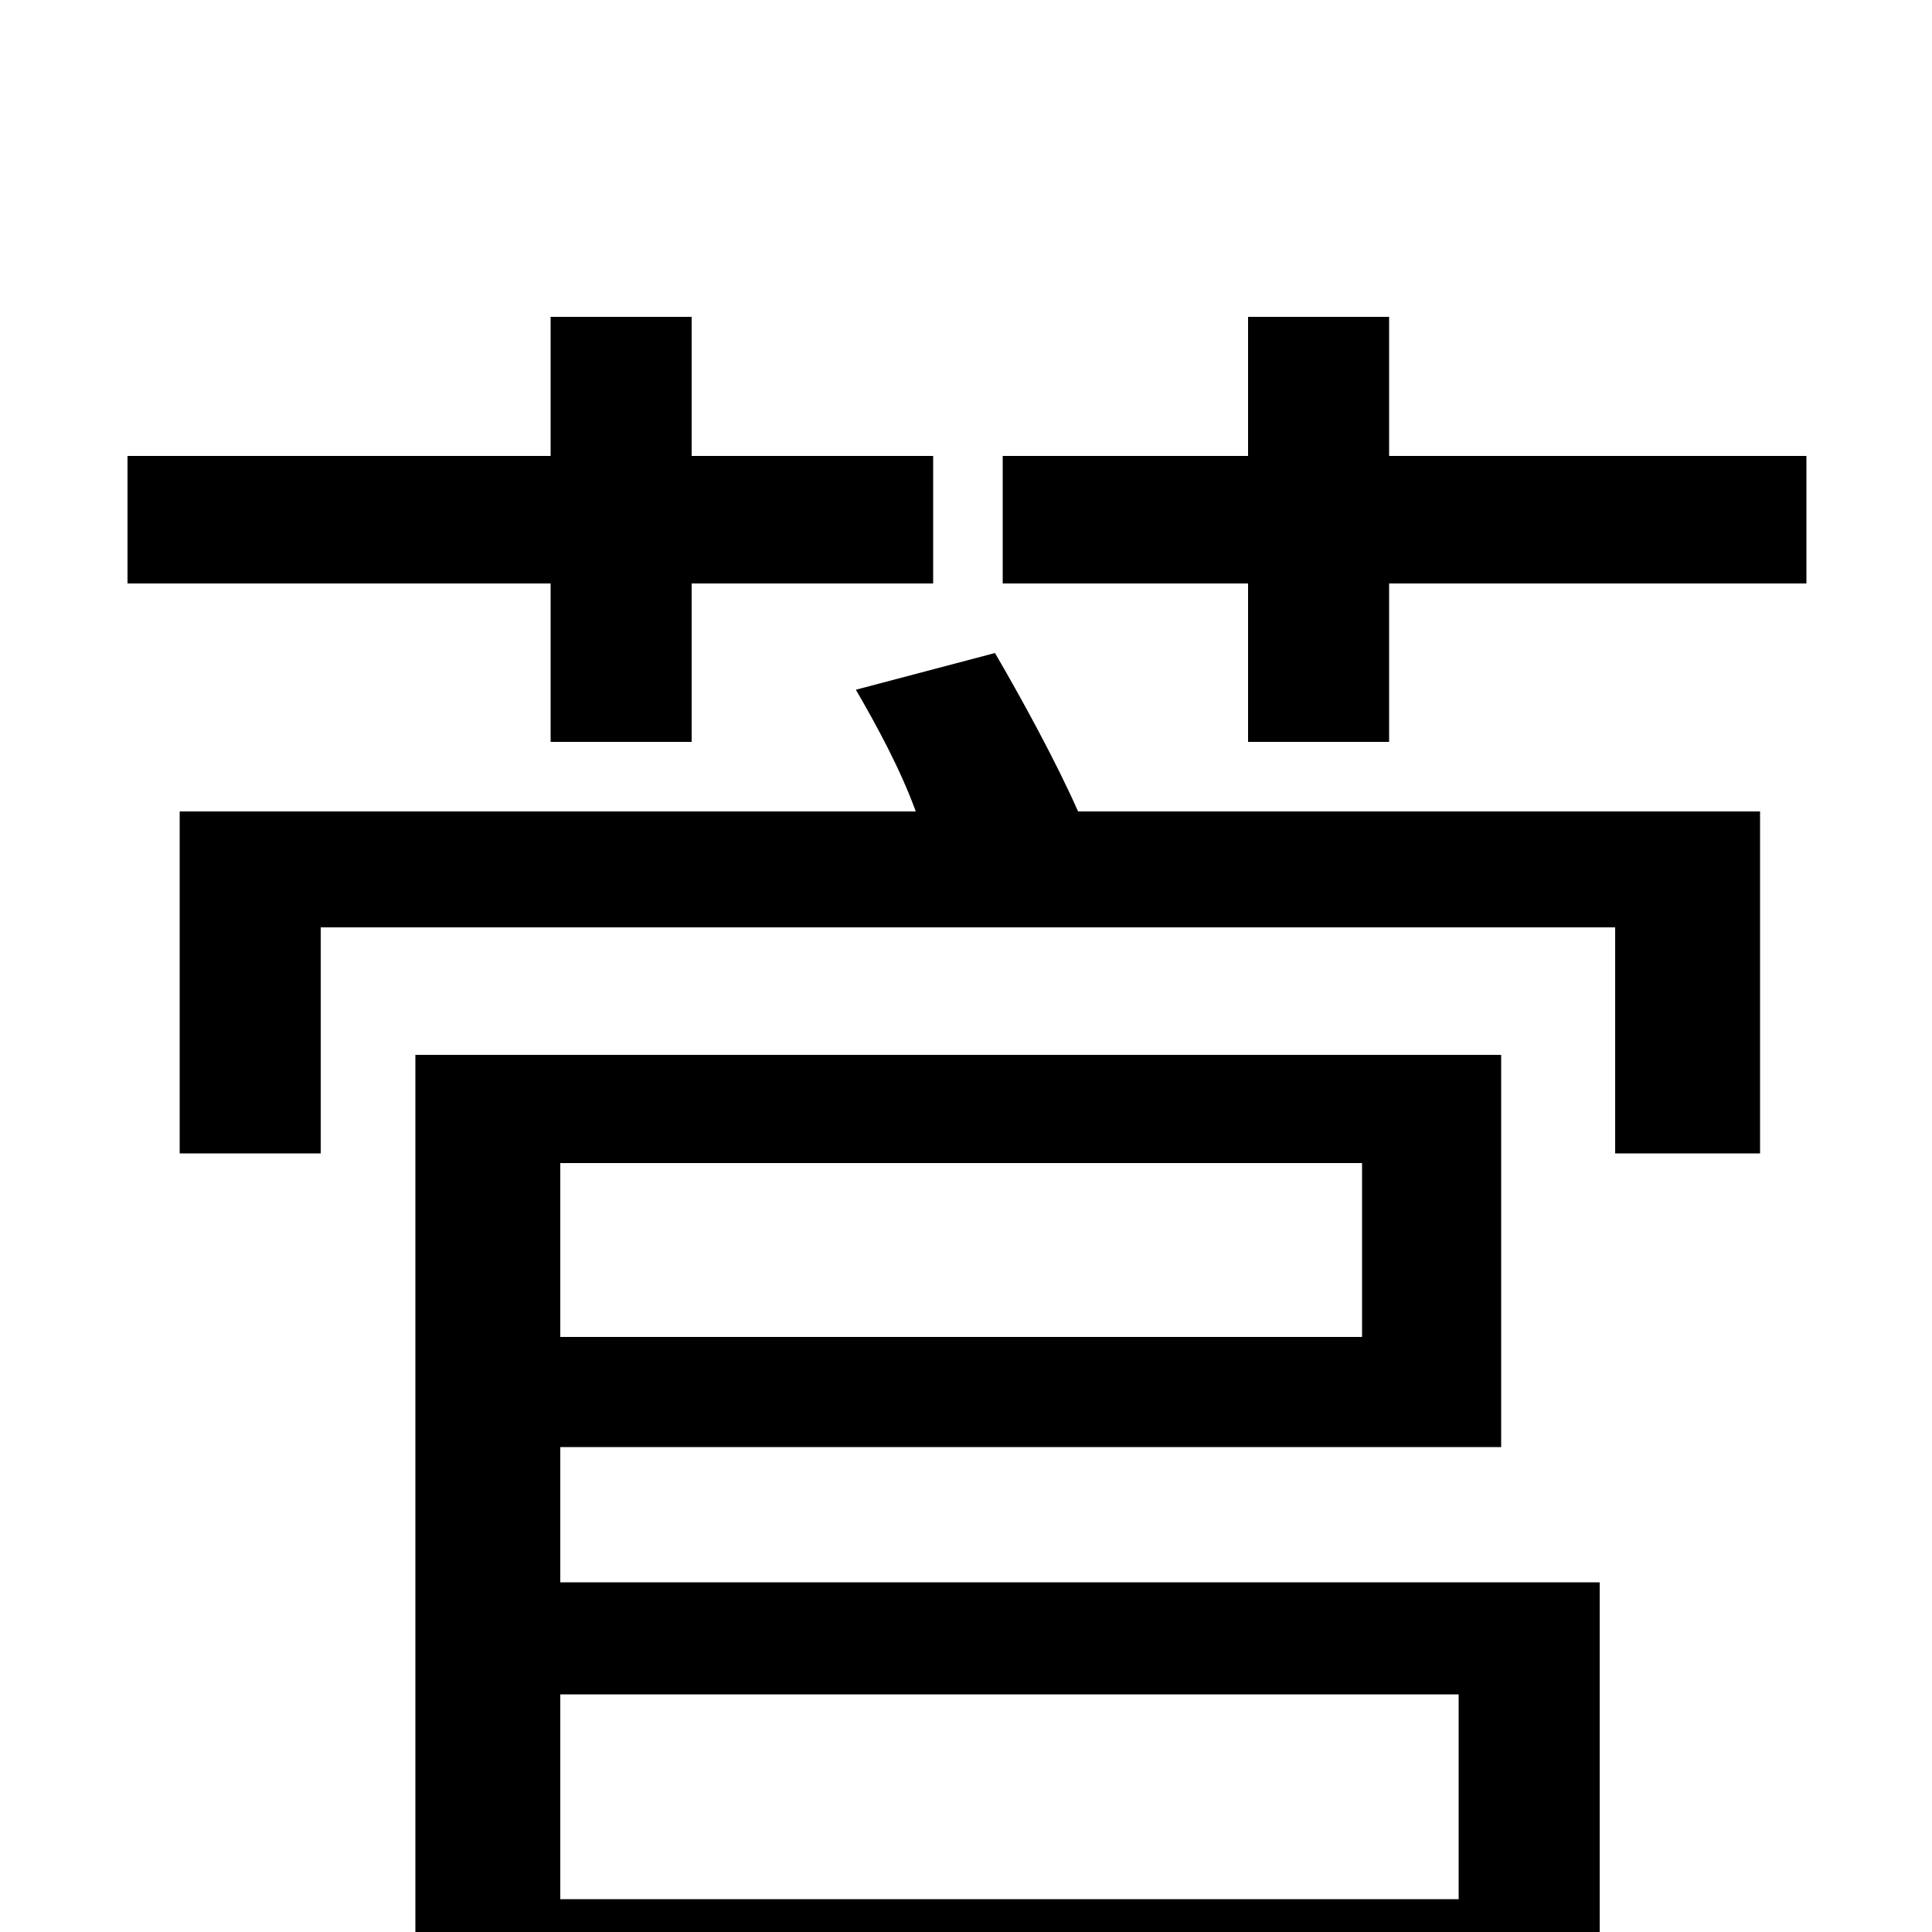 <svg xmlns="http://www.w3.org/2000/svg" viewBox="0 -1000 1000 1000">
	<path fill="#000000" d="M285 -616H358V-698H483V-764H358V-836H285V-764H66V-698H285ZM755 -123V-17H290V-123ZM705 -398V-308H290V-398ZM290 -251H777V-454H215V79H290V41H755V79H828V-181H290ZM443 -643C454 -624 466 -602 474 -580H93V-403H166V-520H836V-403H911V-580H558C547 -605 529 -638 515 -662ZM719 -764V-836H646V-764H519V-698H646V-616H719V-698H935V-764Z"/>
</svg>